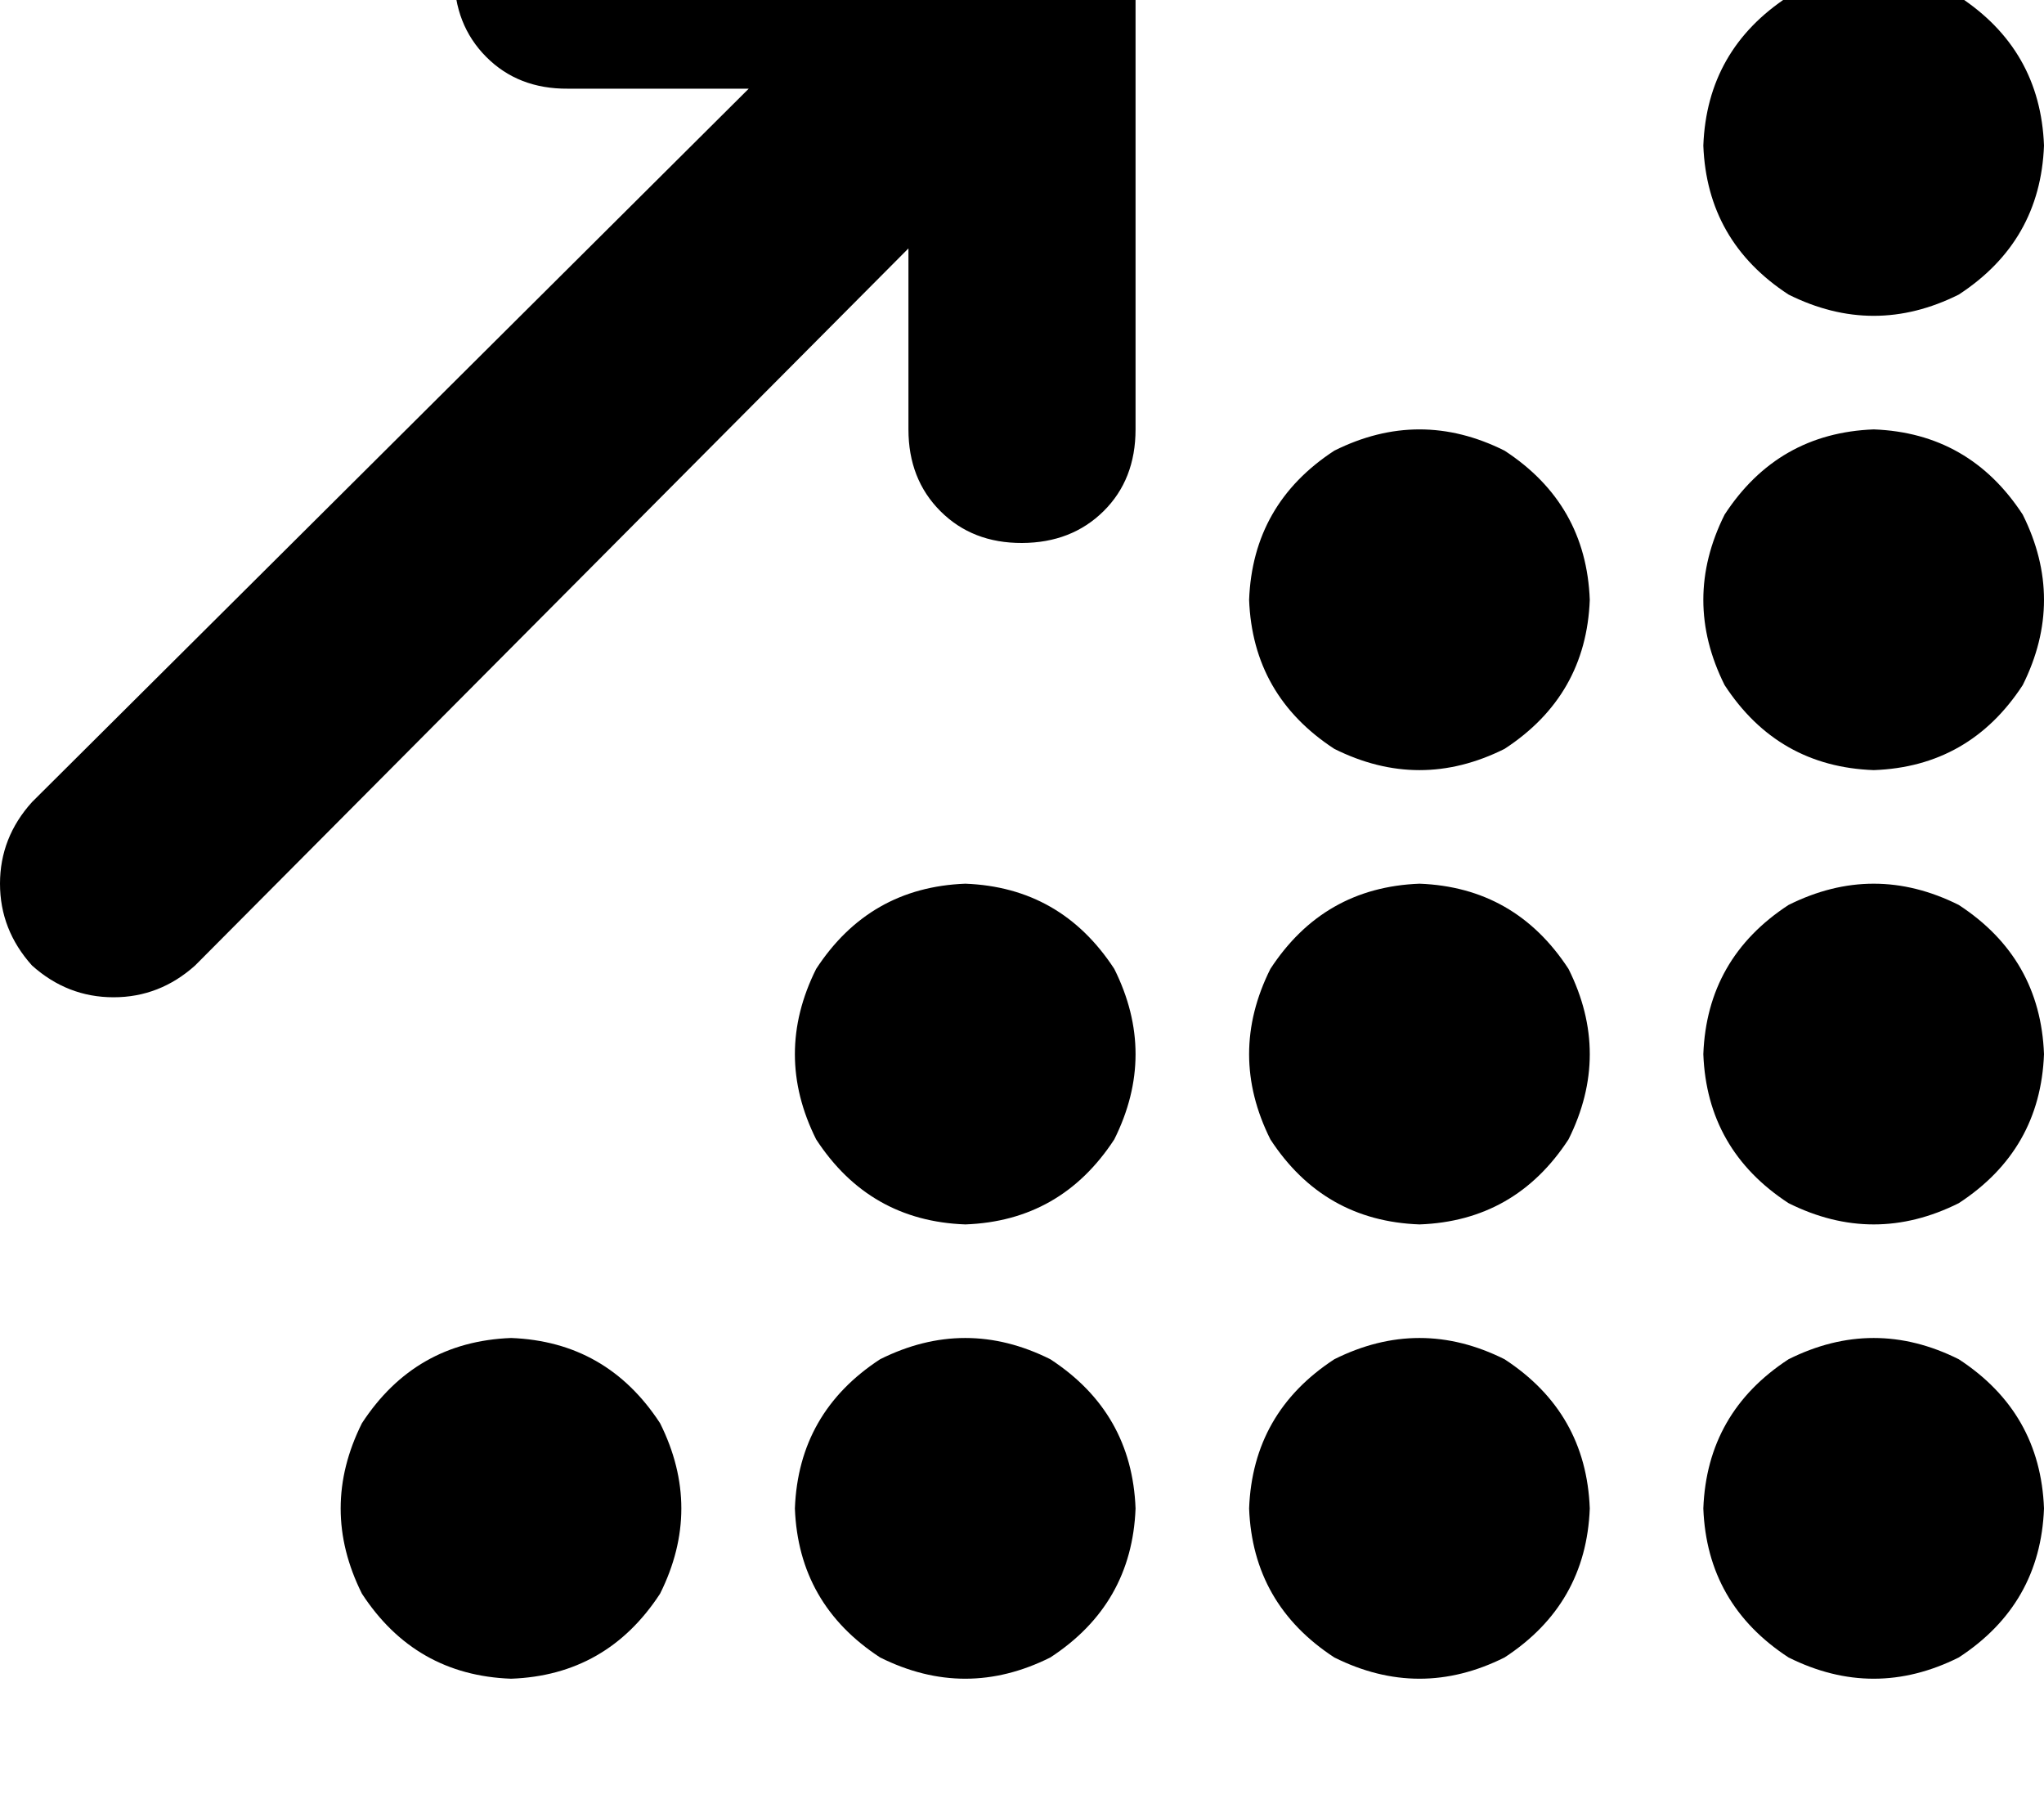 <svg height="1000" width="1125" xmlns="http://www.w3.org/2000/svg"><path d="M312.5 -76.2q-27.3 0 -44.9 17.6Q250 -41 250 -13.7t17.6 45 44.9 17.5h99.6L17.6 441.4Q0 460.9 0 486.3t17.6 45q19.5 17.5 44.9 17.5t44.9 -17.5L500 136.7v99.6q0 27.4 17.6 45t44.9 17.5 44.9 -17.5 17.6 -45v-250q0 -27.3 -17.6 -44.9t-44.9 -17.6h-250zM1125 80.1Q1123 27.3 1078.1 -2q-46.8 -23.4 -93.7 0 -44.9 29.3 -46.9 82.1 2 52.7 46.9 82 46.9 23.4 93.7 0 44.9 -29.3 46.9 -82zm-250 250Q873 277.3 828.1 248q-46.8 -23.4 -93.7 0 -44.9 29.3 -46.9 82.1 2 52.7 46.9 82 46.9 23.4 93.7 0 44.9 -29.3 46.9 -82zm-93.7 343.7q52.7 -1.9 82 -46.8 23.4 -46.9 0 -93.8 -29.3 -44.9 -82 -46.9 -52.8 2 -82.1 46.9 -23.4 46.9 0 93.8 29.3 44.9 82.1 46.8zM875 830.1Q873 777.3 828.1 748q-46.8 -23.4 -93.7 0 -44.9 29.3 -46.9 82.1 2 52.7 46.9 82 46.9 23.4 93.7 0 44.9 -29.3 46.9 -82zm250 0q-2 -52.8 -46.9 -82.1 -46.8 -23.4 -93.7 0 -44.9 29.3 -46.9 82.1 2 52.7 46.9 82 46.9 23.4 93.7 0 44.9 -29.3 46.9 -82zM531.3 673.8q52.7 -1.9 82 -46.8 23.4 -46.9 0 -93.8 -29.3 -44.9 -82 -46.9 -52.8 2 -82.1 46.9 -23.4 46.9 0 93.8 29.3 44.9 82.1 46.8zM625 830.1Q623 777.3 578.1 748q-46.8 -23.4 -93.7 0 -44.9 29.3 -46.9 82.1 2 52.7 46.9 82 46.9 23.4 93.7 0 44.9 -29.3 46.9 -82zm-343.7 93.7q52.7 -1.9 82 -46.8 23.4 -46.9 0 -93.8 -29.3 -44.9 -82 -46.9 -52.8 2 -82.1 46.9 -23.4 46.9 0 93.8 29.3 44.9 82.1 46.8zM1125 580.1q-2 -52.8 -46.9 -82.1 -46.8 -23.4 -93.7 0 -44.9 29.3 -46.9 82.1 2 52.7 46.9 82 46.9 23.4 93.7 0 44.9 -29.3 46.9 -82zm-93.7 -156.3q52.7 -1.9 82 -46.8 23.4 -46.9 0 -93.8 -29.3 -44.9 -82 -46.9 -52.8 2 -82.1 46.9 -23.4 46.9 0 93.8 29.3 44.9 82.1 46.8z"/></svg>